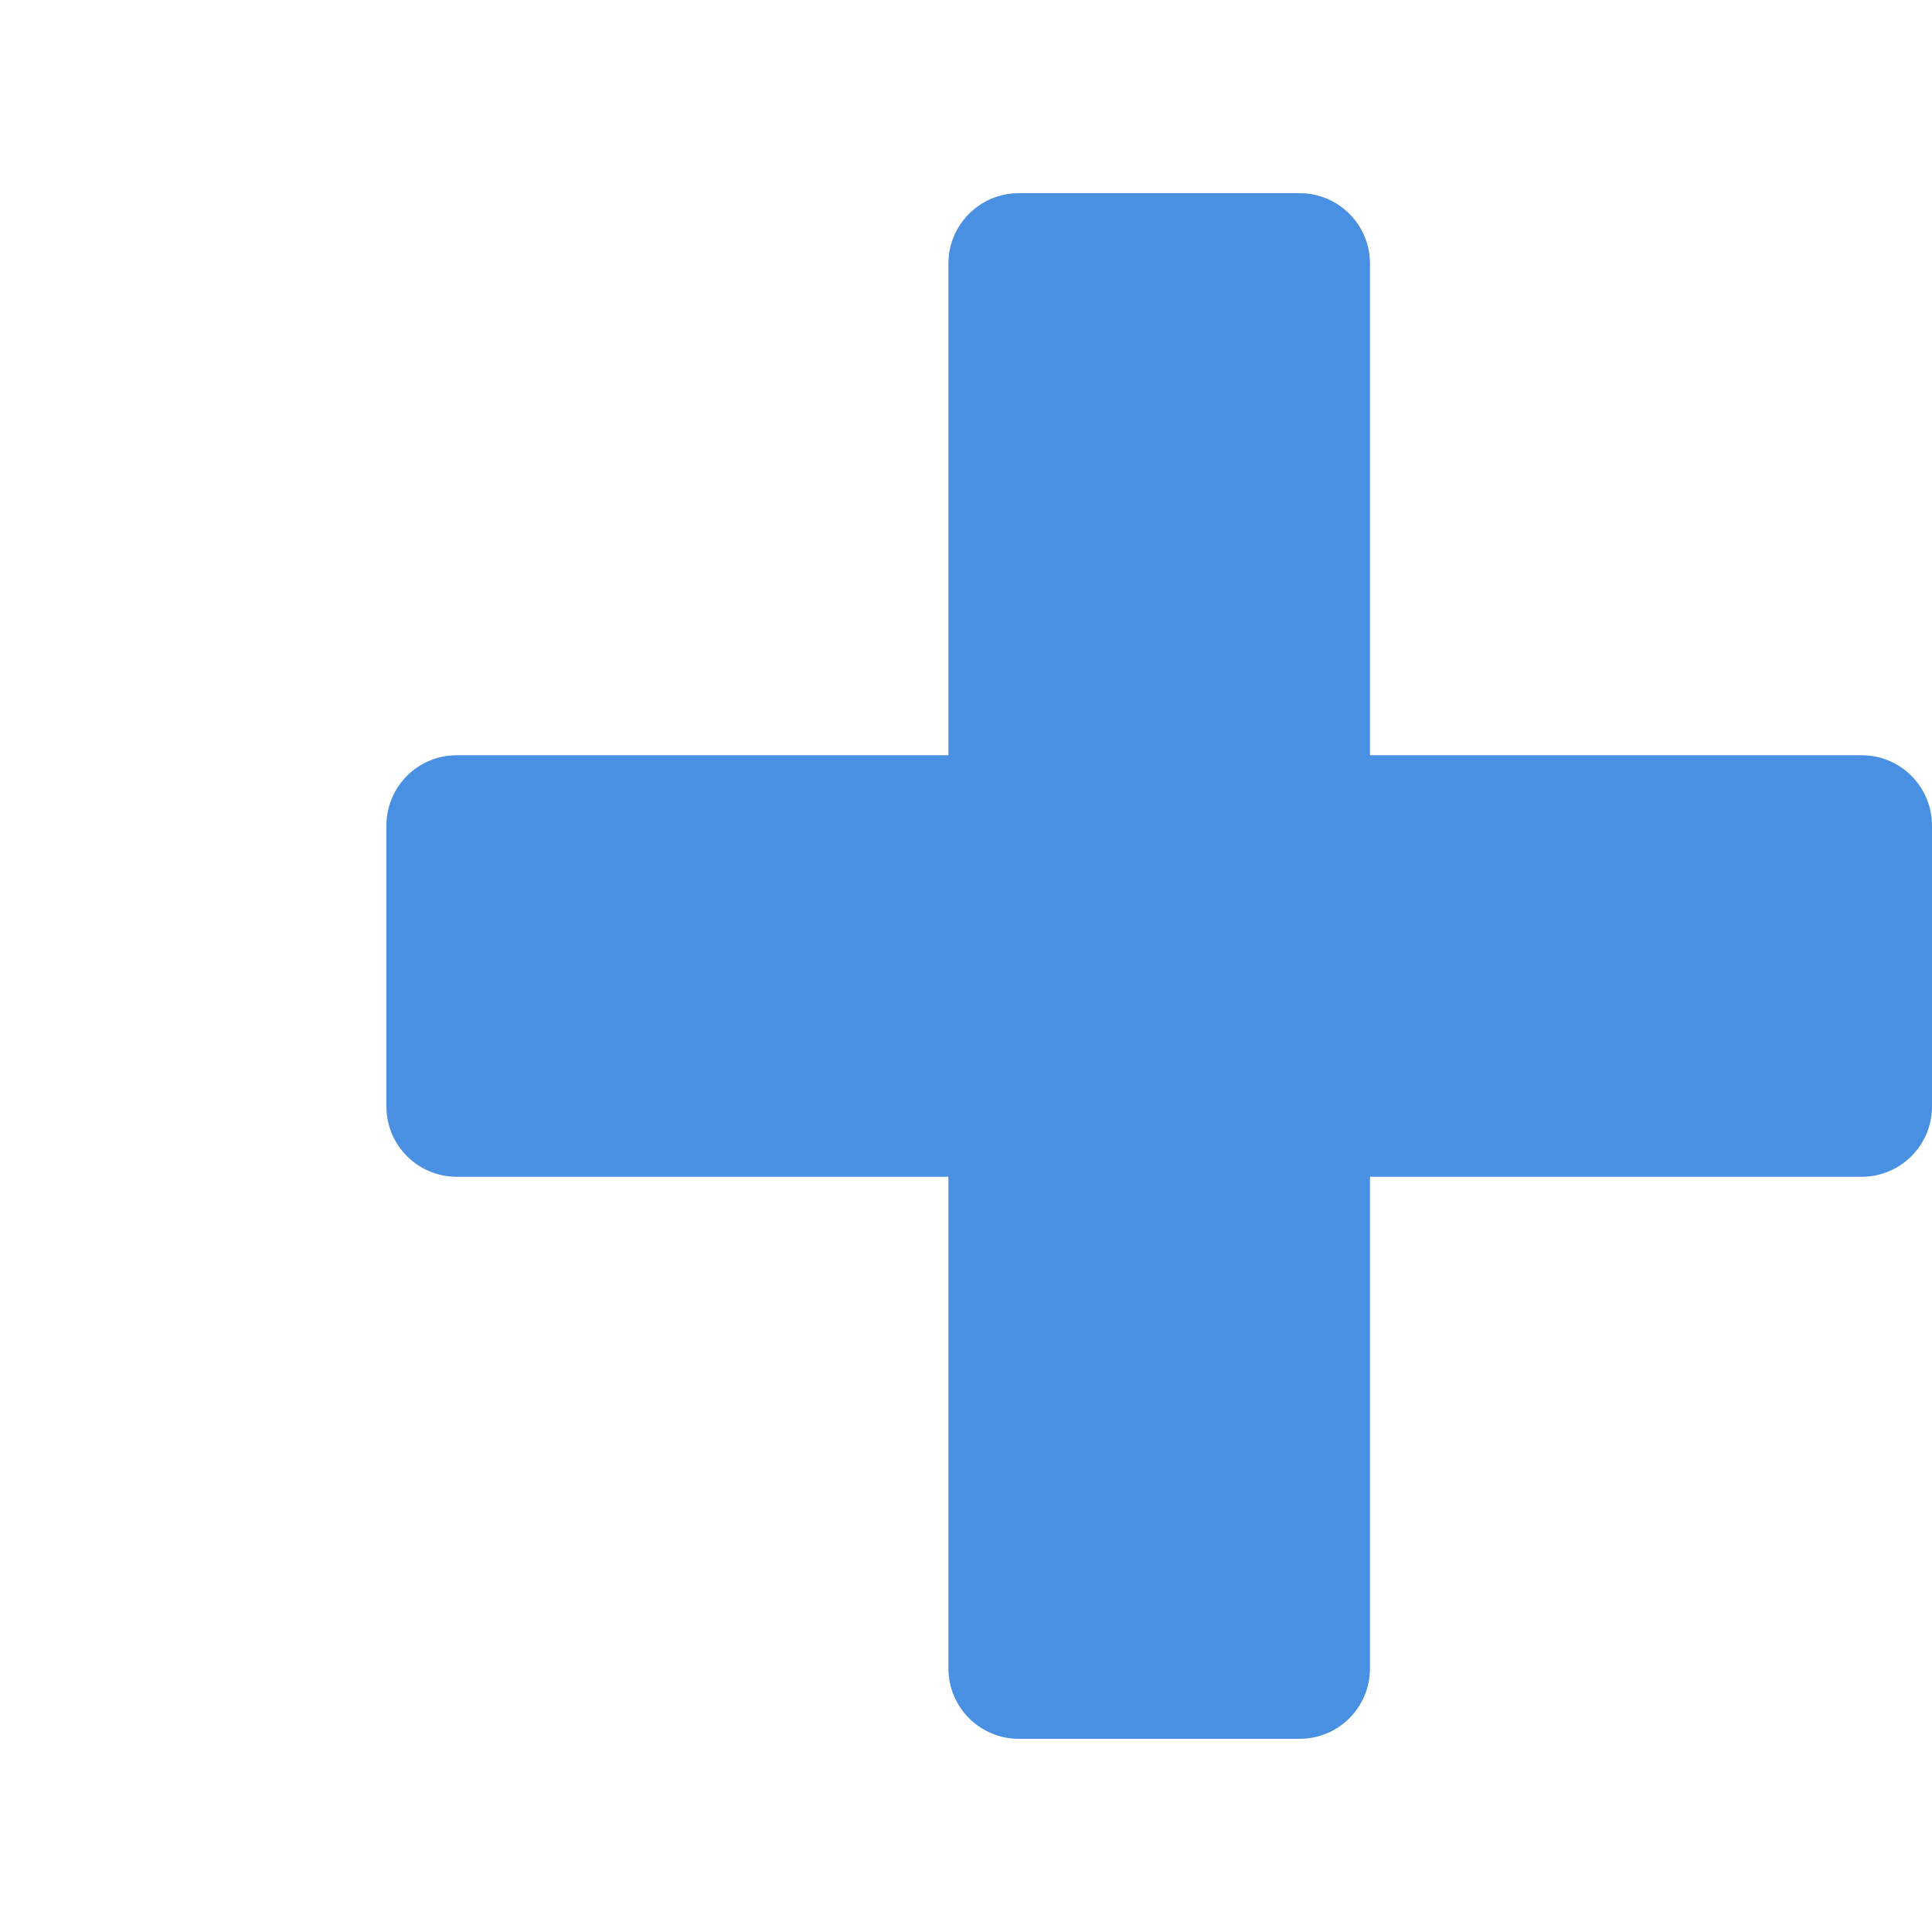 <svg width="10" height="10" viewBox="0 0 10 10" fill="none" xmlns="http://www.w3.org/2000/svg">
<path d="M9.636 3.909H7.091V1.364C7.091 1.163 6.928 1 6.727 1H5.273C5.072 1 4.909 1.163 4.909 1.364V3.909H2.364C2.163 3.909 2 4.072 2 4.273V5.727C2 5.928 2.163 6.091 2.364 6.091H4.909V8.636C4.909 8.837 5.072 9 5.273 9H6.727C6.928 9 7.091 8.837 7.091 8.636V6.091H9.636C9.837 6.091 10 5.928 10 5.727V4.273C10 4.072 9.837 3.909 9.636 3.909Z" fill="#4A90E2"/>
</svg>
